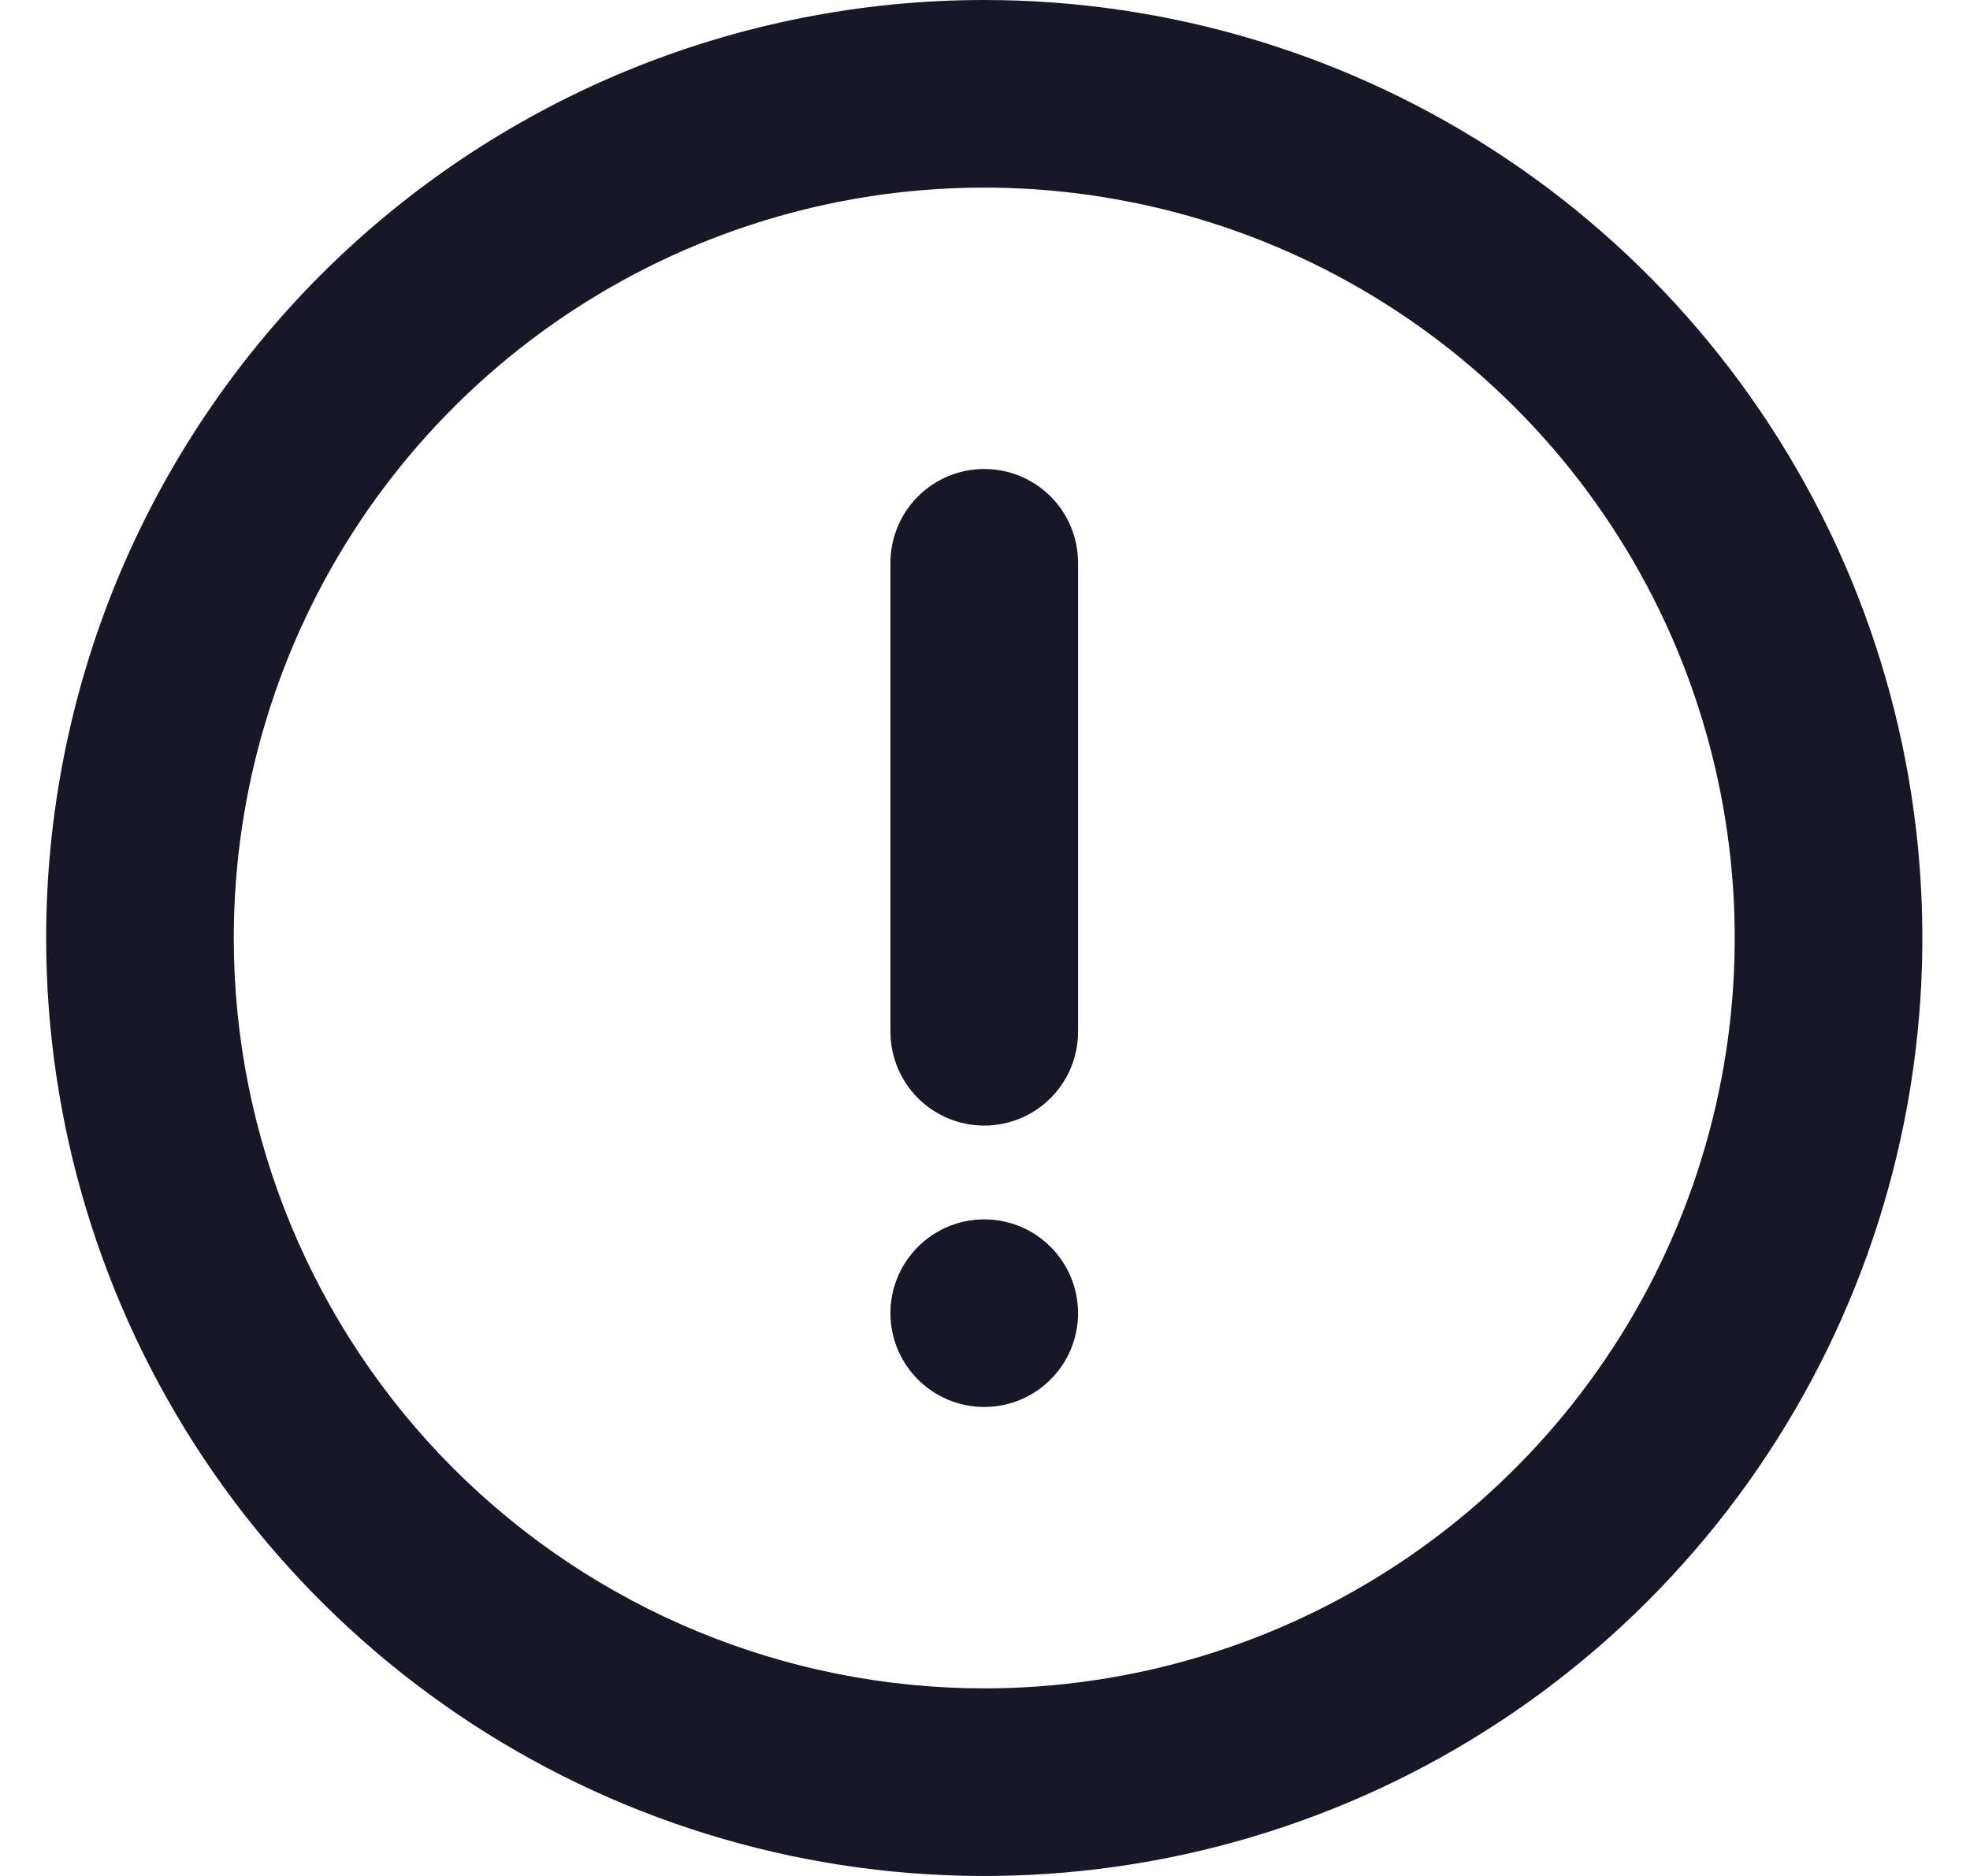 <svg width="21" height="20" viewBox="0 0 21 20" fill="none" xmlns="http://www.w3.org/2000/svg">
<path d="M10.492 0C12.47 0 14.403 0.586 16.048 1.685C17.692 2.784 18.974 4.346 19.731 6.173C20.488 8 20.686 10.011 20.3 11.951C19.914 13.891 18.962 15.672 17.563 17.071C16.165 18.47 14.383 19.422 12.443 19.808C10.503 20.194 8.493 19.996 6.665 19.239C4.838 18.482 3.276 17.2 2.177 15.556C1.079 13.911 0.492 11.978 0.492 10C0.492 8.687 0.751 7.386 1.253 6.173C1.756 4.96 2.493 3.858 3.421 2.929C4.35 2 5.452 1.264 6.665 0.761C7.879 0.259 9.179 0 10.492 0ZM10.492 18C12.074 18 13.621 17.531 14.937 16.652C16.252 15.773 17.278 14.523 17.883 13.062C18.489 11.6 18.647 9.991 18.338 8.439C18.03 6.887 17.268 5.462 16.149 4.343C15.03 3.224 13.605 2.462 12.053 2.154C10.501 1.845 8.893 2.003 7.431 2.609C5.969 3.214 4.719 4.24 3.84 5.555C2.961 6.871 2.492 8.418 2.492 10C2.492 12.122 3.335 14.157 4.835 15.657C6.336 17.157 8.37 18 10.492 18Z" fill="#181725"/>
<path d="M10.492 15C9.94 15 9.492 14.552 9.492 14C9.492 13.448 9.94 13 10.492 13C11.044 13 11.492 13.448 11.492 14C11.492 14.552 11.044 15 10.492 15Z" fill="#181725"/>
<path d="M10.492 5C10.757 5 11.012 5.105 11.199 5.293C11.387 5.48 11.492 5.735 11.492 6V11C11.492 11.265 11.387 11.52 11.199 11.707C11.012 11.895 10.757 12 10.492 12C10.227 12 9.973 11.895 9.785 11.707C9.598 11.52 9.492 11.265 9.492 11V6C9.492 5.735 9.598 5.48 9.785 5.293C9.973 5.105 10.227 5 10.492 5Z" fill="#181725"/>
</svg>
